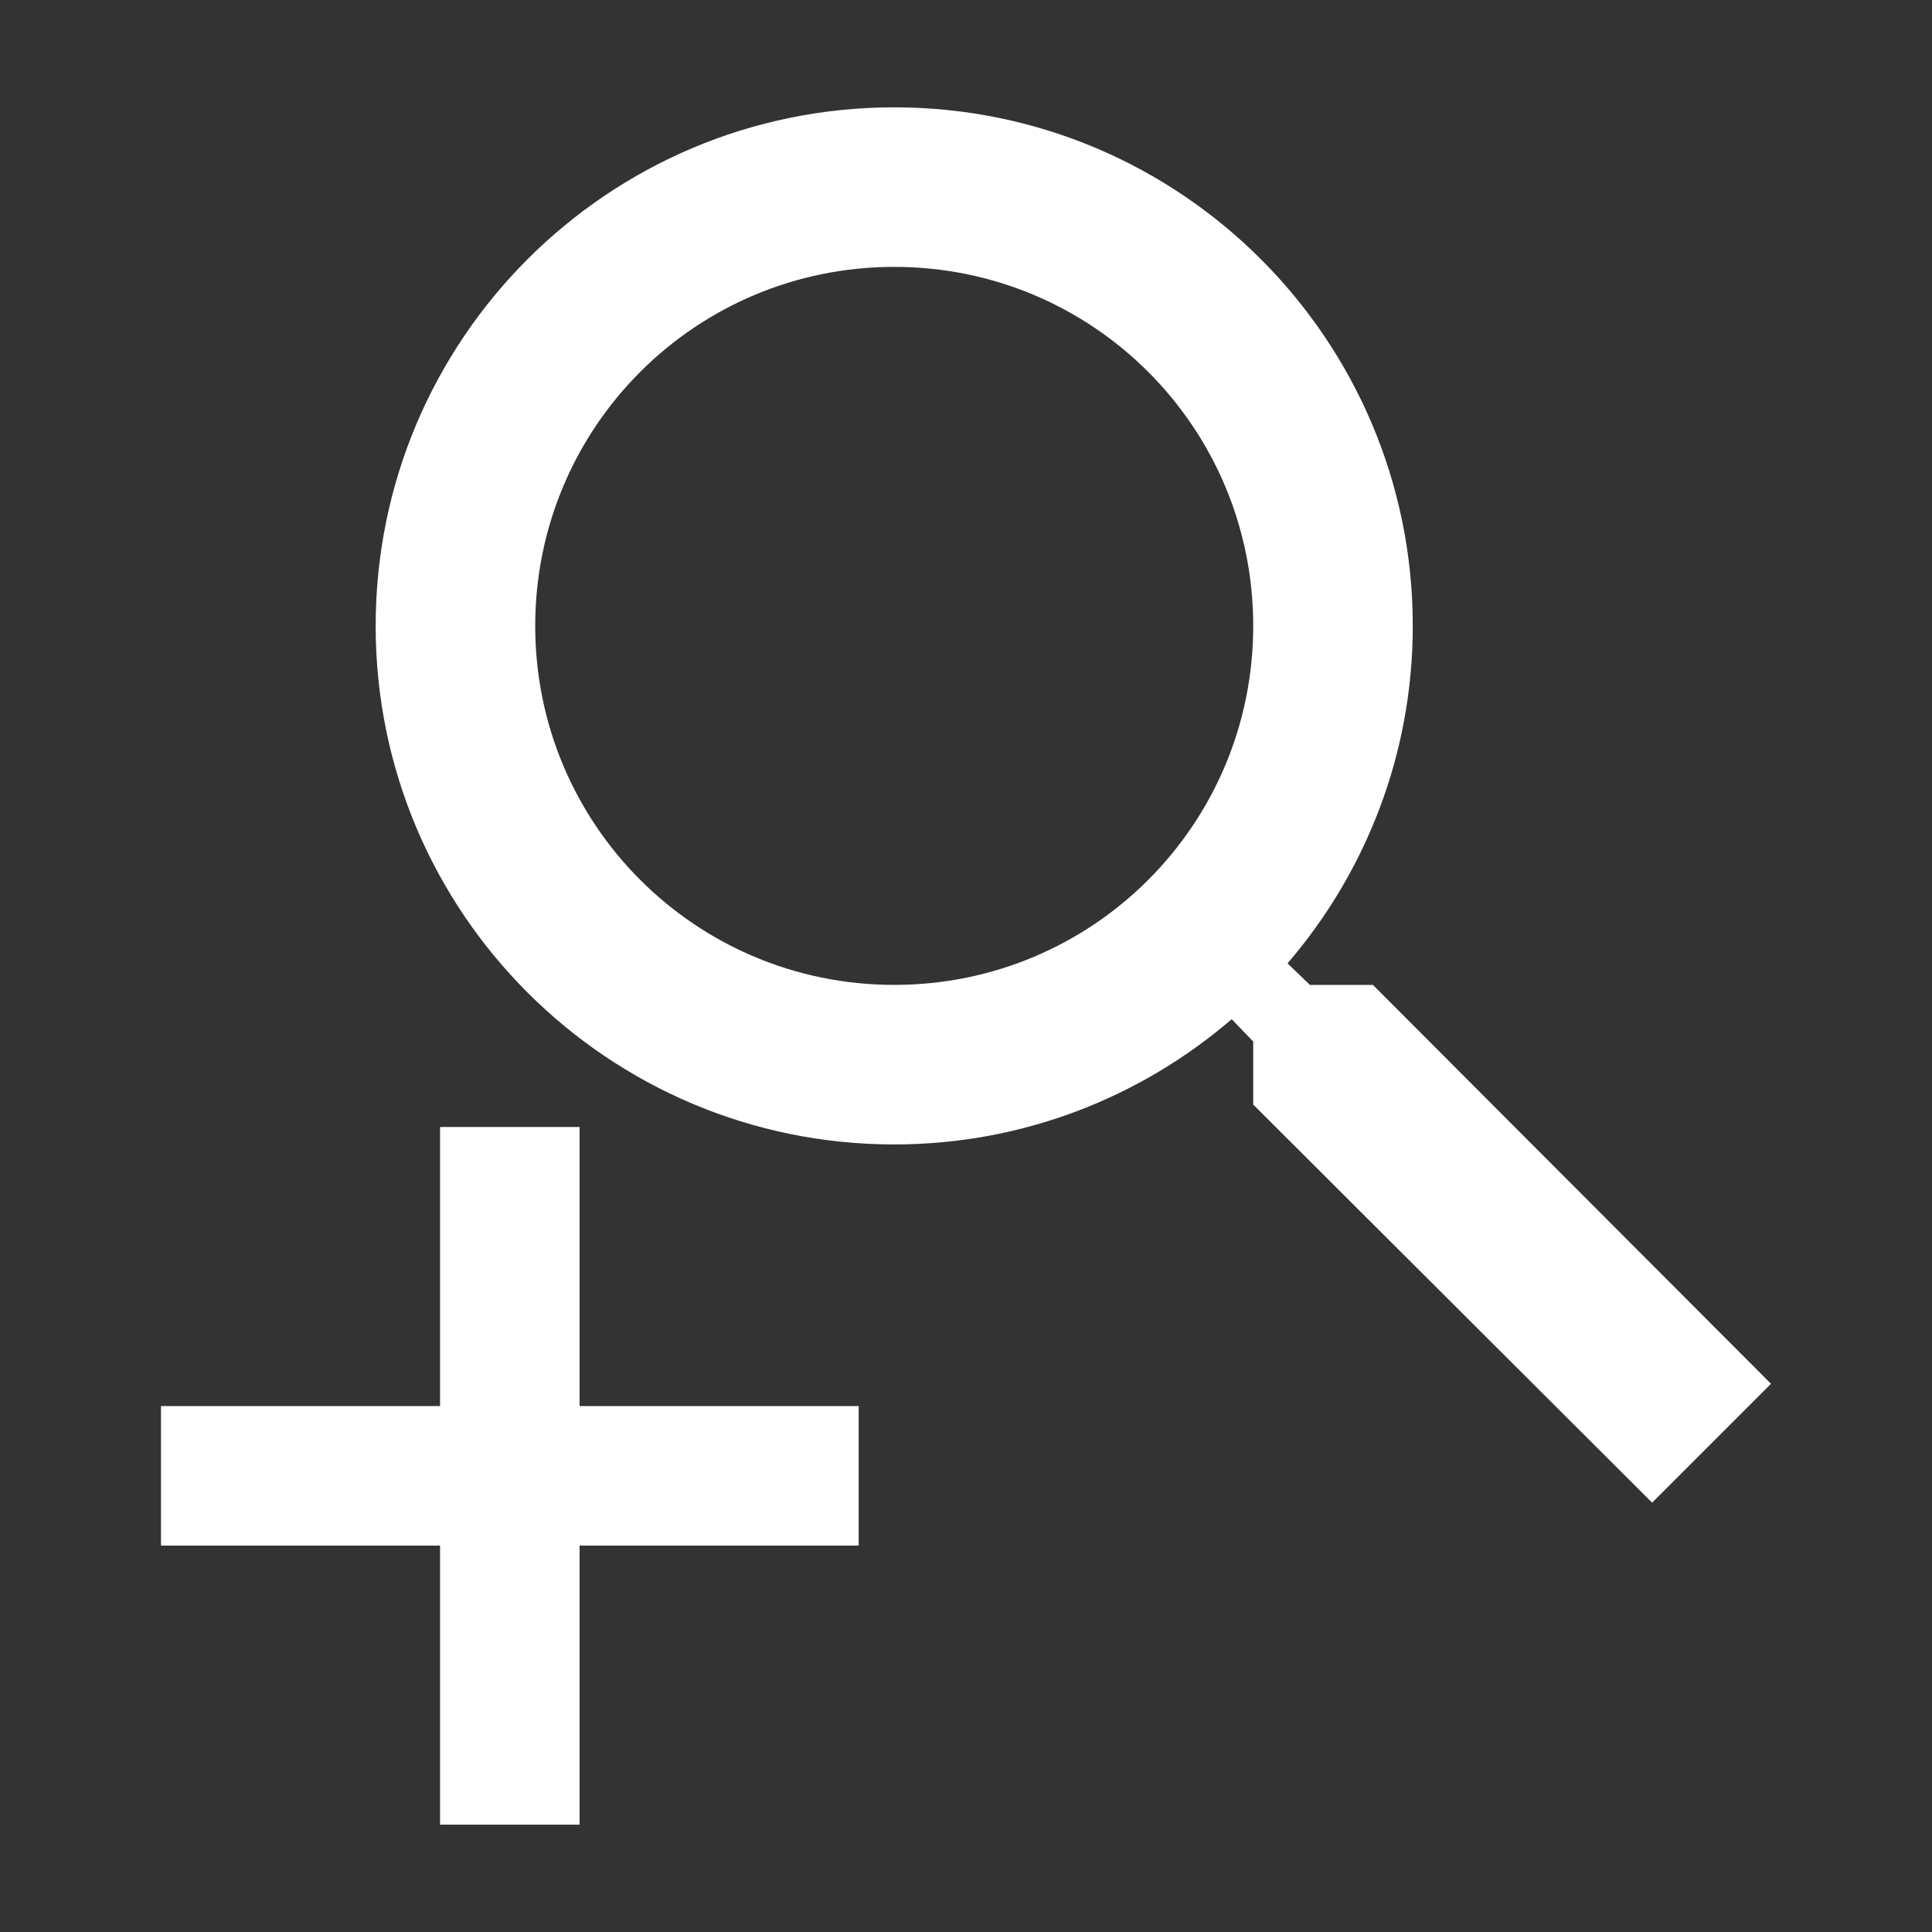 <svg width="36" height="36" viewBox="0 0 36 36" fill="none" xmlns="http://www.w3.org/2000/svg">
<rect x="0" y="0" width="36" height="36" fill="#333333" stroke="none"/>
<path d="M25.582 18.352H24.408L23.991 17.951C25.448 16.256 26.325 14.056 26.325 11.663C26.325 6.326 21.999 2 16.663 2C11.326 2 7 6.326 7 11.663C7 16.999 11.326 21.325 16.663 21.325C19.056 21.325 21.256 20.448 22.951 18.991L23.352 19.408V20.582L30.785 28L33 25.785L25.582 18.352ZM16.663 18.352C12.961 18.352 9.973 15.364 9.973 11.663C9.973 7.961 12.961 4.973 16.663 4.973C20.364 4.973 23.352 7.961 23.352 11.663C23.352 15.364 20.364 18.352 16.663 18.352Z" fill="#FFFFFF"/>
<path d="M16 28.8H10.8V34H8.2V28.8H3V26.2H8.2V21H10.8V26.2H16V28.8Z" fill="#FFFFFF"/>
</svg>
